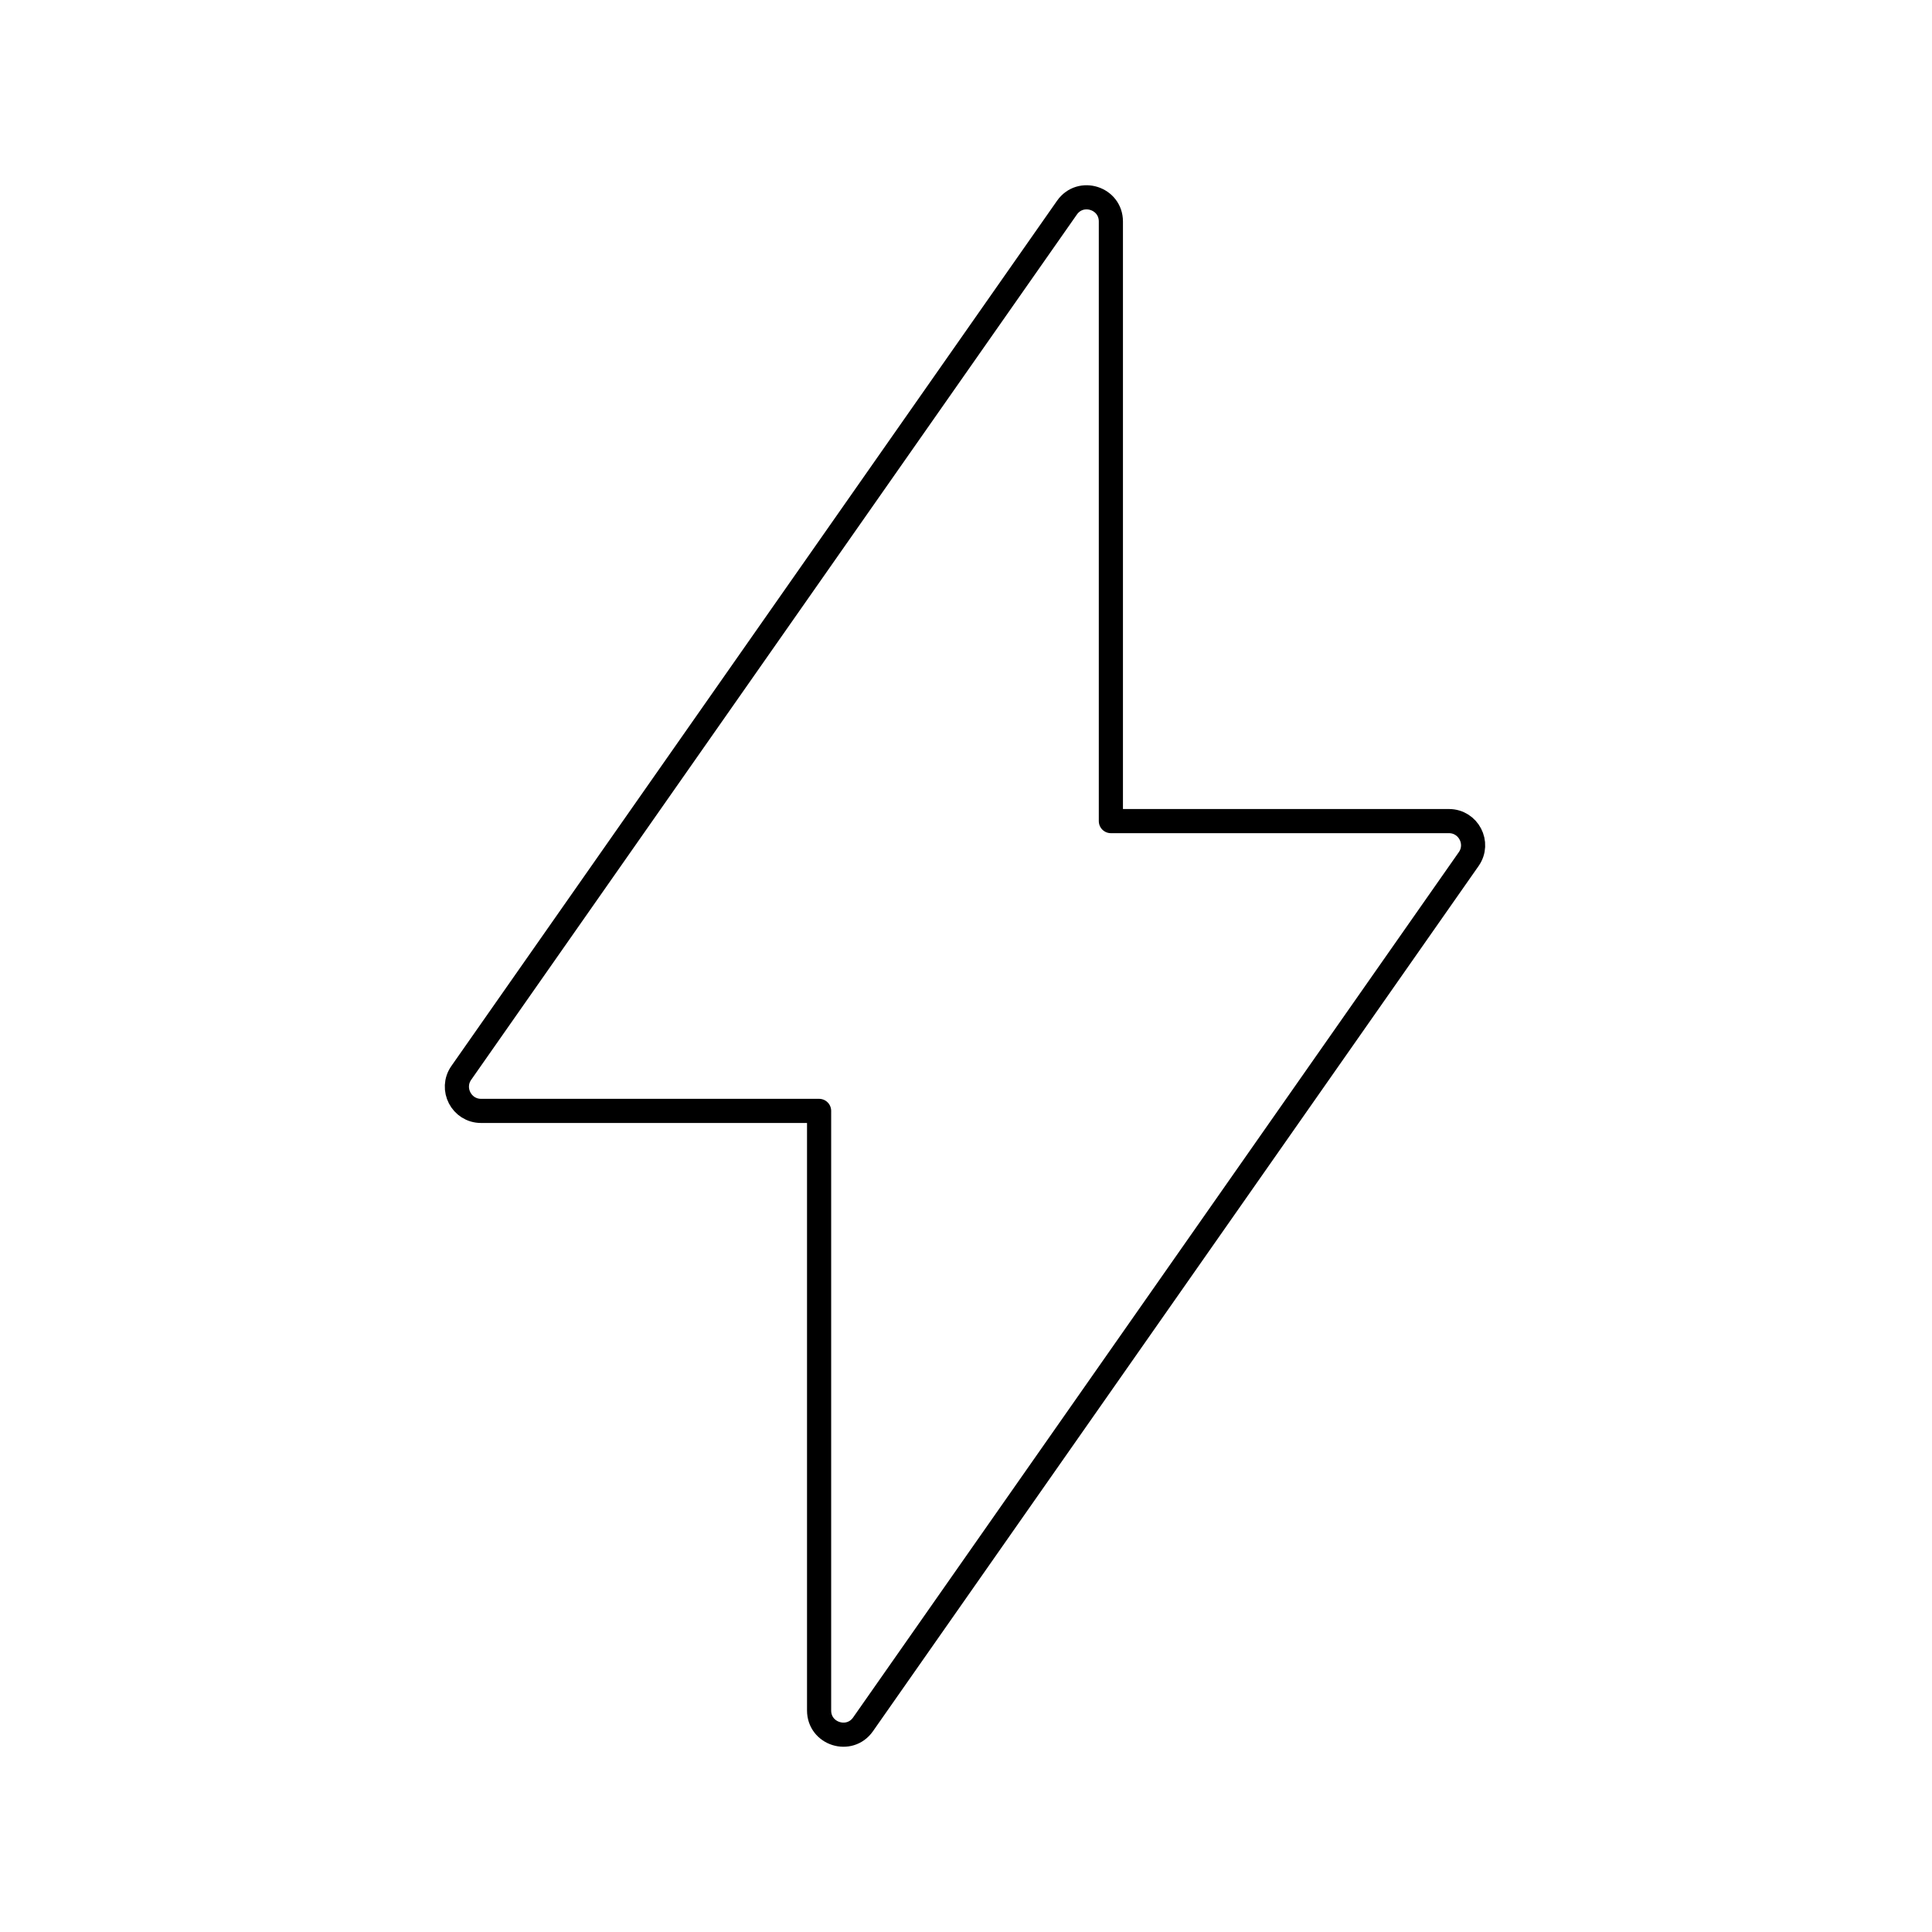 <svg width="80" height="80" viewBox="0 0 80 80" fill="none" xmlns="http://www.w3.org/2000/svg">
  <path d="M33.917 46L19.92 46C19.111 46 18.637 45.089 19.101 44.426L44.18 8.599C44.741 7.798 45.999 8.194 45.999 9.172V34L59.997 34C60.806 34 61.28 34.91 60.816 35.573L35.737 71.401C35.176 72.202 33.917 71.805 33.917 70.827V46Z" stroke="currentColor" stroke-linecap="round" stroke-linejoin="round" />
</svg>